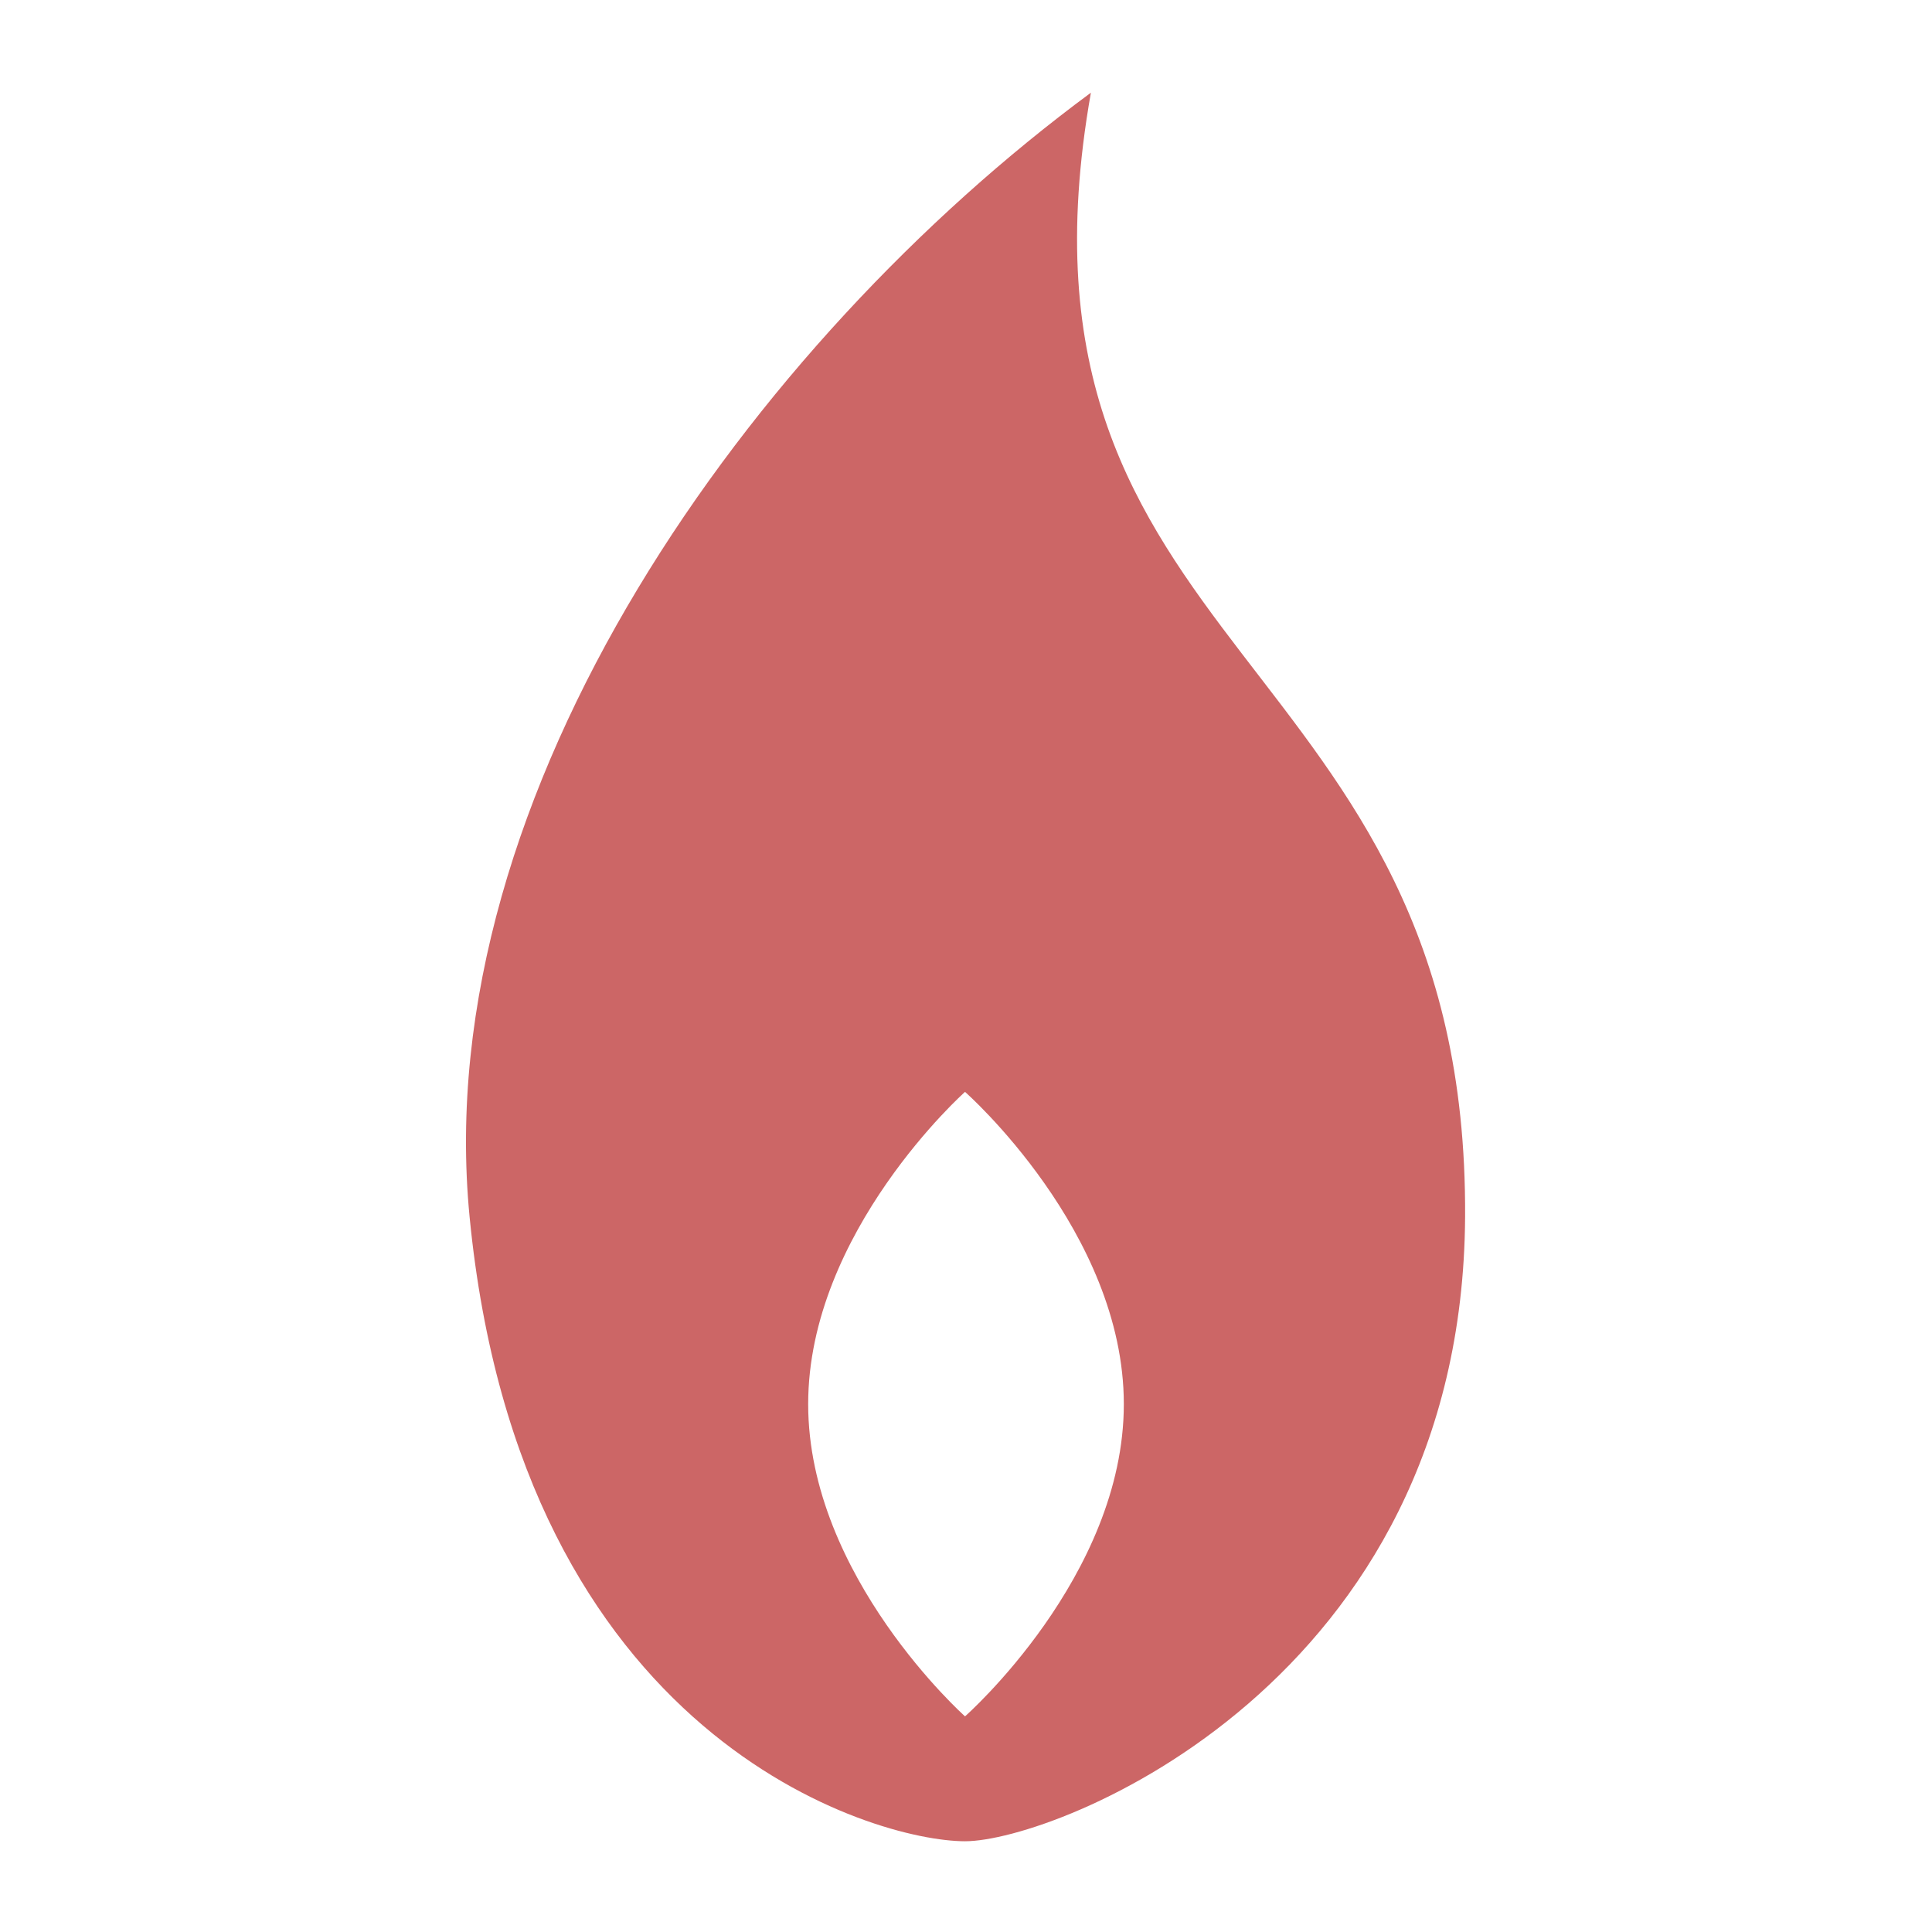 <?xml version="1.0" standalone="no"?><!DOCTYPE svg PUBLIC "-//W3C//DTD SVG 1.1//EN" "http://www.w3.org/Graphics/SVG/1.1/DTD/svg11.dtd"><svg t="1512819394496" class="icon" style="" viewBox="0 0 1024 1024" version="1.1" xmlns="http://www.w3.org/2000/svg" p-id="18000" xmlns:xlink="http://www.w3.org/1999/xlink" width="16" height="16"><defs><style type="text/css"></style></defs><path d="M248.889 644.913c27.022 277.204 214.626 330.99 262.594 330.99 47.968 0 263.628-83.782 265.051-330.99C778.214 342.885 525.059 349.091 578.198 49.131 398.869 181.527 226.909 419.038 248.889 644.913L248.889 644.913zM428.347 744.21c0-91.41 83.135-165.495 83.135-165.495s84.17 74.085 84.17 165.495c0 91.41-84.17 165.495-84.17 165.495S428.347 835.62 428.347 744.21L428.347 744.21zM428.347 744.21" p-id="18001" fill="#c66"></path></svg>